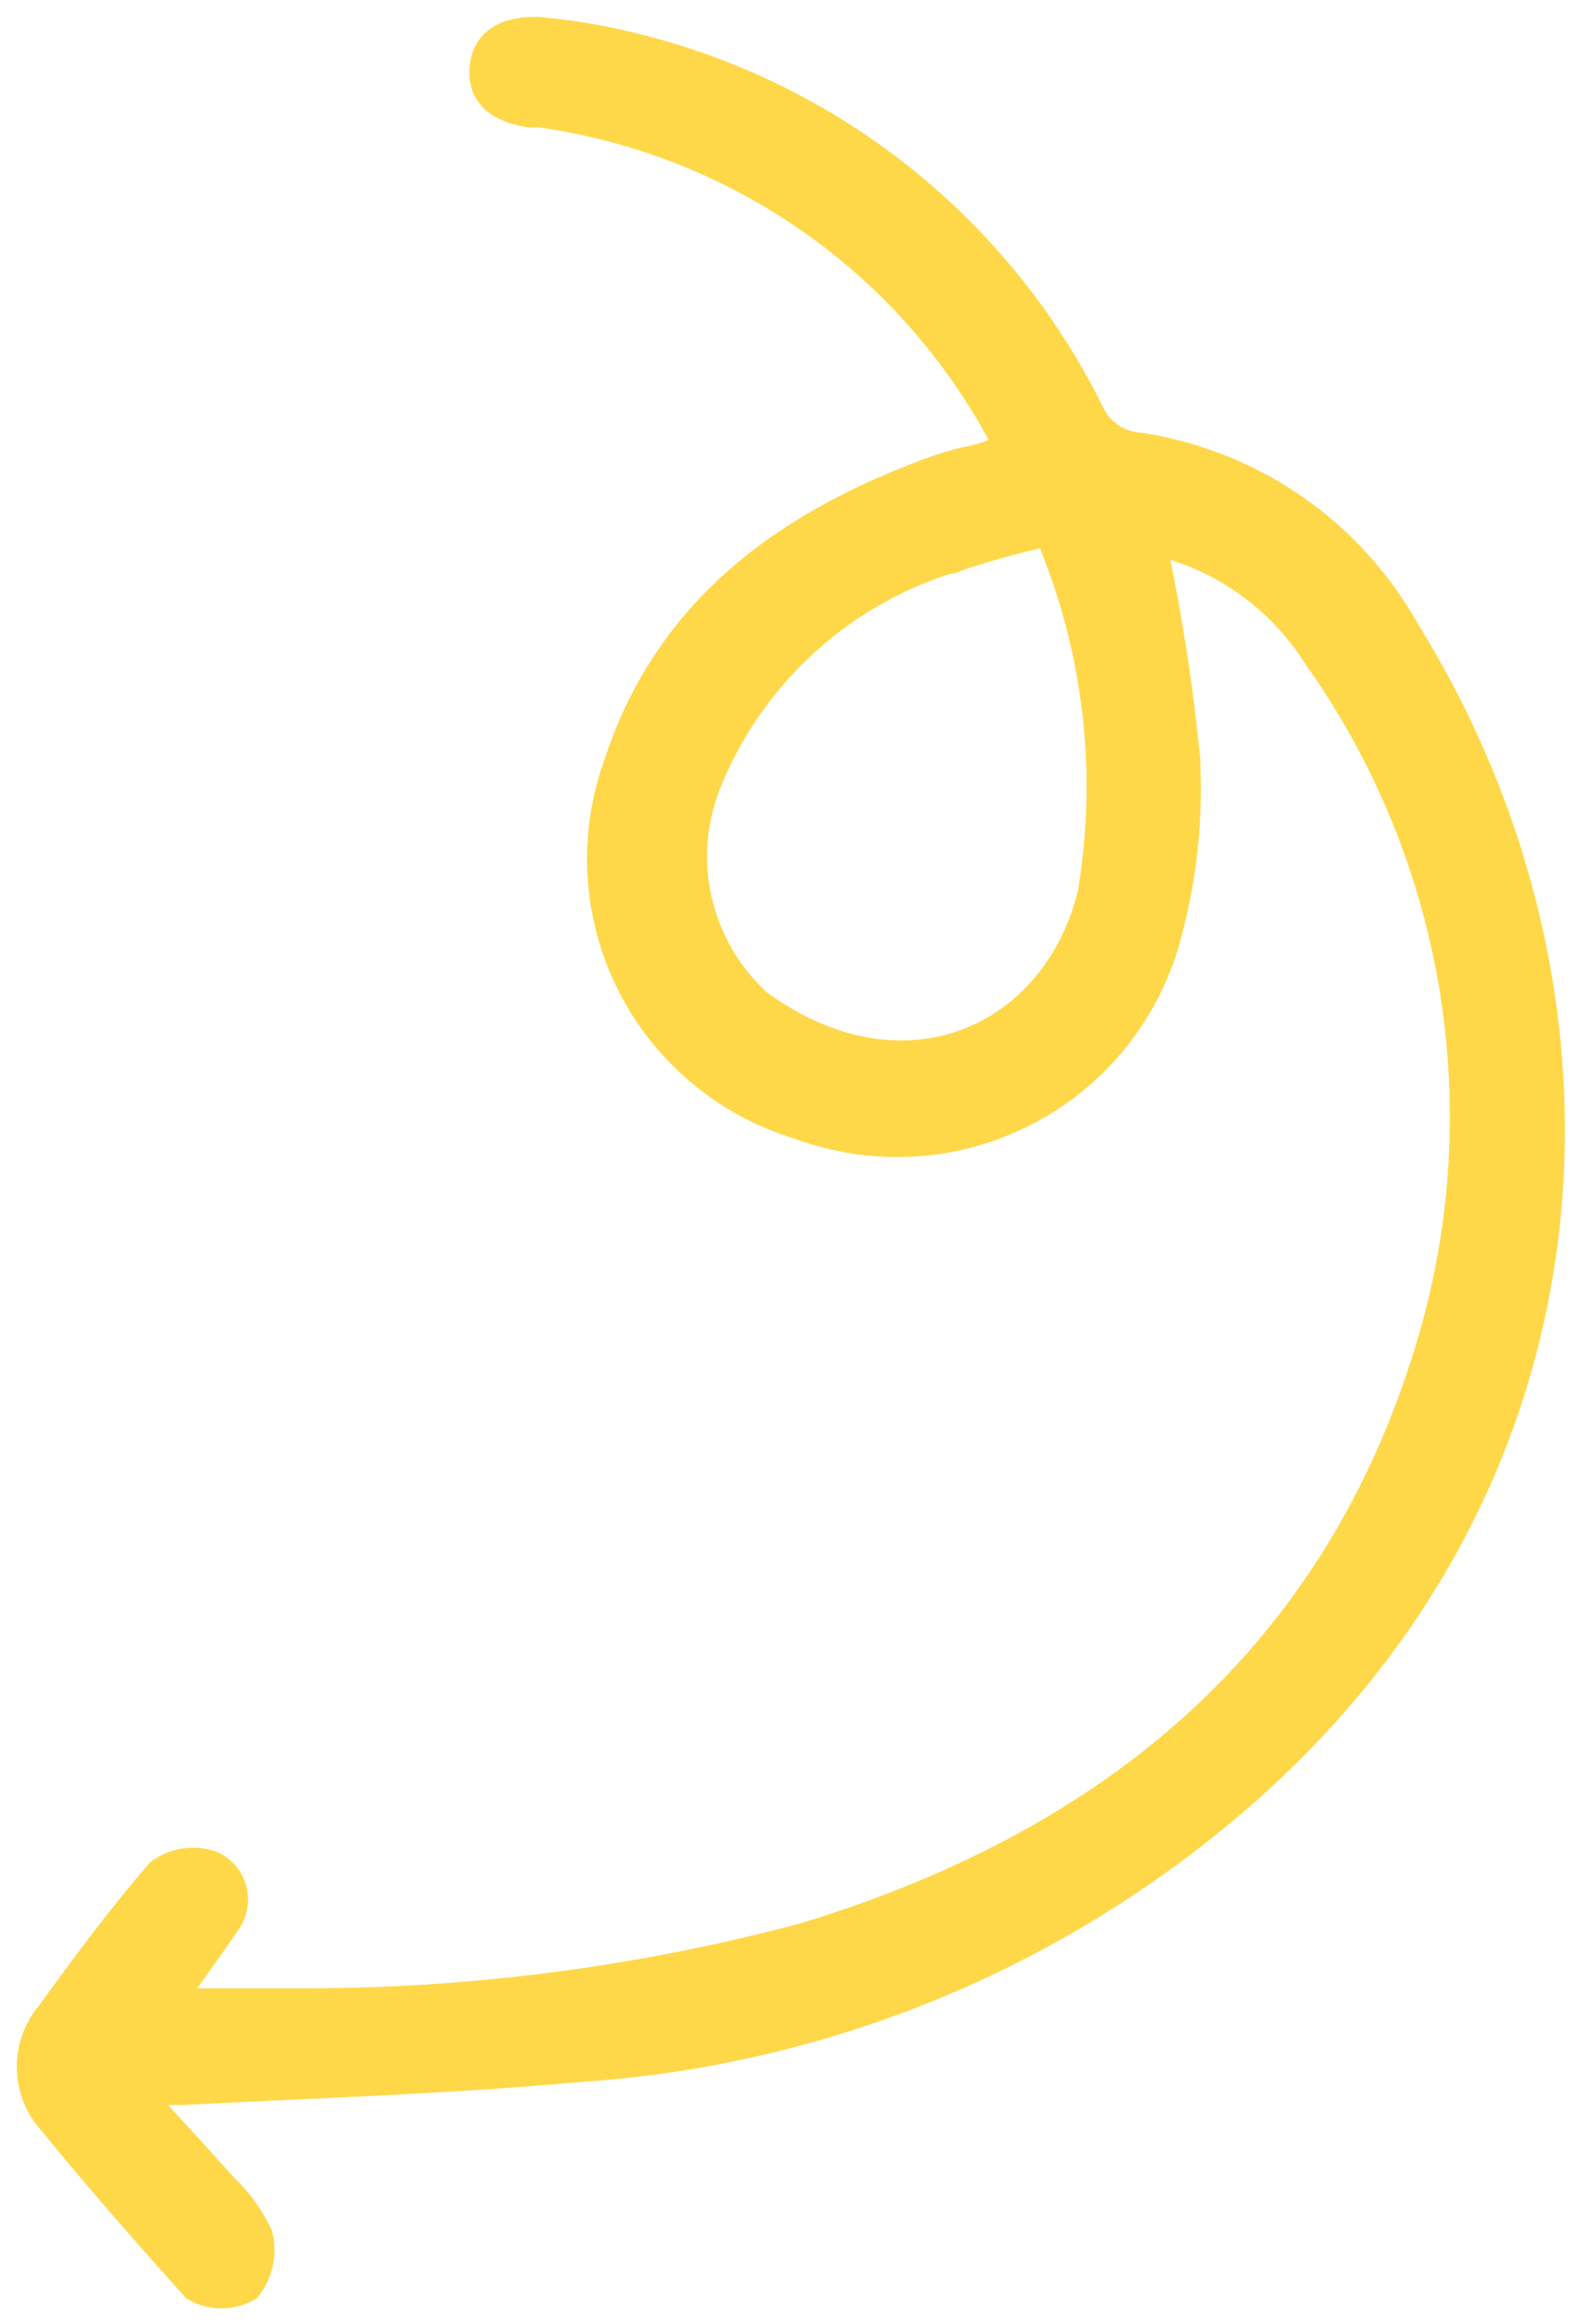 <svg width="47" height="69" viewBox="0 0 47 69" fill="none" xmlns="http://www.w3.org/2000/svg">
    <path d="M35.395 22.421L35.396 22.421L35.395 22.411C35.19 20.347 34.871 18.296 34.442 16.267C35.307 16.487 36.129 16.858 36.866 17.365C37.71 17.944 38.427 18.688 38.974 19.552L38.974 19.552L38.981 19.563C41.036 22.452 42.409 25.768 42.998 29.261C43.587 32.755 43.377 36.336 42.383 39.737C39.645 49.087 32.95 54.591 23.819 57.35C19.086 58.61 14.21 59.258 9.311 59.279C9.311 59.279 9.311 59.279 9.31 59.279L9.303 59.279L9.294 59.279L9.286 59.279L9.277 59.279L9.269 59.279L9.261 59.279L9.252 59.279L9.244 59.279L9.235 59.279L9.227 59.279L9.218 59.279L9.21 59.279L9.201 59.279L9.193 59.279L9.184 59.279L9.176 59.279L9.168 59.279L9.159 59.279L9.151 59.279L9.142 59.279L9.134 59.279L9.125 59.279L9.117 59.279L9.108 59.279L9.1 59.279L9.091 59.279L9.083 59.279L9.074 59.279L9.066 59.279L9.058 59.279L9.049 59.279L9.041 59.279L9.032 59.279L9.024 59.279L9.015 59.279L9.007 59.279L8.998 59.279L8.99 59.279L8.981 59.279L8.973 59.279L8.964 59.279L8.956 59.279L8.948 59.279L8.939 59.279L8.931 59.279L8.922 59.279L8.914 59.279L8.905 59.279L8.897 59.279L8.888 59.279L8.88 59.279L8.871 59.279L8.863 59.279L8.854 59.279L8.846 59.279L8.837 59.279L8.829 59.279L8.821 59.279L8.812 59.279L8.804 59.279L8.795 59.279L8.787 59.279L8.778 59.279L8.77 59.279L8.761 59.279L8.753 59.279L8.744 59.279L8.736 59.279L8.727 59.279L8.719 59.279L8.71 59.279L8.702 59.279L8.694 59.279L8.685 59.279L8.677 59.279L8.668 59.279L8.66 59.279L8.651 59.279L8.643 59.279L8.634 59.279L8.626 59.279L8.617 59.279L8.609 59.279L8.6 59.279L8.592 59.279L8.583 59.279L8.575 59.279L8.566 59.279L8.558 59.279L8.55 59.279L8.541 59.279L8.533 59.279L8.524 59.279L8.516 59.279L8.507 59.279L8.499 59.279L8.49 59.279L8.482 59.279L8.473 59.279L8.465 59.279L8.456 59.279L8.448 59.279L8.439 59.279L8.431 59.279L8.422 59.279L8.414 59.279L8.405 59.279L8.397 59.279L8.389 59.279L8.38 59.279L8.372 59.279L8.363 59.279L8.355 59.279L8.346 59.279L8.338 59.279L8.329 59.279L8.321 59.279L8.312 59.279L8.304 59.279L8.295 59.279L8.287 59.279L8.278 59.279L8.27 59.279L8.261 59.279L8.253 59.279L8.244 59.279L8.236 59.279L8.227 59.279L8.219 59.279L8.21 59.279L8.202 59.279L8.193 59.279L8.185 59.279L8.176 59.279L8.168 59.279L8.159 59.279L8.151 59.279L8.143 59.279L8.134 59.279L8.126 59.279L8.117 59.279L8.109 59.279L8.1 59.279L8.092 59.279L8.083 59.279L8.075 59.279L8.066 59.279L8.058 59.279L8.049 59.279L8.041 59.279L8.032 59.279L8.024 59.279L8.015 59.279L8.007 59.279L7.998 59.279L7.99 59.279L7.981 59.279L7.973 59.279L7.964 59.279L7.956 59.279L7.947 59.279L7.939 59.279L7.93 59.279L7.922 59.279L7.913 59.279L7.905 59.279L7.896 59.279L7.888 59.279L7.879 59.279L7.871 59.279L7.862 59.279L7.854 59.279L7.845 59.279L7.837 59.279L7.828 59.279L7.82 59.279L7.811 59.279L7.803 59.279L7.794 59.279L7.786 59.279L7.777 59.279L7.769 59.279L7.76 59.279L7.752 59.279L7.743 59.279L7.734 59.279L7.726 59.279L7.717 59.279L7.709 59.279L7.7 59.279L7.692 59.279L7.683 59.279L7.675 59.279L7.666 59.279L7.658 59.279L7.649 59.279L7.641 59.279L7.632 59.279L7.624 59.279L7.615 59.279L7.607 59.279L7.598 59.279L7.59 59.279L7.581 59.279L7.573 59.279L7.564 59.279L7.556 59.279L7.547 59.279L7.539 59.279L7.53 59.279L7.521 59.279L7.513 59.279L7.504 59.279L7.496 59.279L7.487 59.279L7.479 59.279L7.47 59.279L7.462 59.279L7.453 59.279L7.445 59.279L7.436 59.279L7.428 59.279L7.419 59.279L7.411 59.279L7.402 59.279L7.393 59.279L7.385 59.279L7.376 59.279L7.368 59.279L7.359 59.279L7.351 59.279L7.342 59.279L7.334 59.279L7.325 59.279L7.317 59.279L7.308 59.279L7.299 59.279L7.291 59.279L7.282 59.279L7.274 59.279L7.265 59.279L7.257 59.279L7.248 59.279L7.24 59.279L7.231 59.279L7.223 59.279L7.214 59.279L7.205 59.279L7.197 59.279L7.188 59.279L7.18 59.279L7.171 59.279L7.163 59.279L7.154 59.279L7.146 59.279L7.137 59.279L7.128 59.279L7.12 59.279L7.111 59.279L7.103 59.279L7.094 59.279L7.086 59.279L7.077 59.279L7.068 59.279L7.06 59.279L7.051 59.279L7.043 59.279L7.034 59.279L7.026 59.279L7.017 59.279L7.008 59.279L7 59.279L6.991 59.279L6.983 59.279L6.974 59.279L6.966 59.279L6.957 59.279L6.948 59.279L6.94 59.279L6.931 59.279L6.923 59.279L6.914 59.279L6.906 59.279L6.897 59.279L6.888 59.279L6.88 59.279L6.871 59.279L6.863 59.279L6.854 59.279L6.845 59.279L6.837 59.279L6.828 59.279L6.82 59.279L6.811 59.279L6.802 59.279L6.794 59.279L6.785 59.279L6.777 59.279L6.768 59.279L6.759 59.279L6.751 59.279L6.742 59.279L6.734 59.279L6.725 59.279L6.716 59.279L6.708 59.279L6.699 59.279L6.691 59.279L6.682 59.279L6.673 59.279L6.665 59.279L6.656 59.279L6.648 59.279L6.639 59.279L6.63 59.279L6.622 59.279L6.613 59.279L6.605 59.279L6.596 59.279L6.587 59.279L6.579 59.279L6.57 59.279L6.561 59.279L6.553 59.279L6.544 59.279L6.536 59.279L6.527 59.279L6.518 59.279L6.51 59.279L6.501 59.279L6.492 59.279L6.484 59.279L6.475 59.279L6.467 59.279L6.458 59.279L6.449 59.279L6.441 59.279L6.432 59.279L6.423 59.279L6.415 59.279L6.406 59.279L6.398 59.279L6.389 59.279L6.38 59.279L6.372 59.279L6.363 59.279L6.354 59.279L6.346 59.279L6.337 59.279L6.328 59.279L6.32 59.279L6.311 59.279L6.302 59.279L6.294 59.279L6.285 59.279L6.276 59.279L6.268 59.279L6.259 59.279L6.25 59.279L6.242 59.279L6.233 59.279L6.224 59.279L6.216 59.279L6.207 59.279L6.199 59.279L6.19 59.279L6.181 59.279L6.173 59.279L6.164 59.279L6.155 59.279L6.146 59.279L6.138 59.279L6.129 59.279L6.12 59.279L6.112 59.279L6.103 59.279L6.094 59.279L6.086 59.279L6.077 59.279L6.068 59.279L6.06 59.279L6.051 59.279L6.042 59.279L6.034 59.279L6.025 59.279L6.016 59.279L6.008 59.279L5.999 59.279L5.99 59.279L5.982 59.279L5.973 59.279L5.964 59.279L5.955 59.279L5.947 59.279L5.938 59.279L5.929 59.279L5.921 59.279L5.912 59.279L5.903 59.279L5.895 59.279L5.886 59.279L5.877 59.279L5.868 59.279L5.86 59.279L5.851 59.279L5.842 59.279L5.834 59.279L5.825 59.279L5.816 59.279L5.807 59.279L5.799 59.279L5.79 59.279L5.781 59.279L5.773 59.279L5.764 59.279L5.755 59.279L5.746 59.279L5.738 59.279L5.729 59.279L5.72 59.279L5.711 59.279L5.703 59.279L5.694 59.279L5.685 59.279L5.676 59.279L5.668 59.279L5.659 59.279L5.65 59.279L5.642 59.279L5.633 59.279L5.624 59.279L5.615 59.279L5.607 59.279L5.598 59.279L5.589 59.279L5.58 59.279L5.572 59.279L5.563 59.279L5.554 59.279L5.545 59.279L5.537 59.279L5.528 59.279L5.519 59.279L5.51 59.279L5.501 59.279L5.493 59.279L5.484 59.279L5.475 59.279L5.466 59.279L5.458 59.279L5.449 59.279L5.44 59.279L5.431 59.279L5.423 59.279L5.414 59.279L5.405 59.279L5.396 59.279L5.387 59.279L5.379 59.279L5.378 59.279C5.578 58.987 5.782 58.704 5.986 58.421L5.997 58.405C6.282 58.01 6.567 57.615 6.832 57.207C6.953 57.057 7.039 56.882 7.084 56.695C7.13 56.503 7.132 56.303 7.089 56.11C7.045 55.918 6.959 55.737 6.835 55.583C6.712 55.429 6.554 55.305 6.375 55.221L6.364 55.216L6.352 55.211C6.072 55.113 5.772 55.083 5.478 55.124C5.184 55.166 4.905 55.277 4.663 55.449L4.639 55.466L4.619 55.489C3.462 56.816 2.41 58.244 1.38 59.665C1.005 60.1 0.785 60.647 0.754 61.221C0.723 61.798 0.886 62.369 1.217 62.844L1.222 62.852L1.228 62.859C2.624 64.578 4.122 66.296 5.671 68.013L5.698 68.044L5.735 68.064C5.992 68.208 6.283 68.284 6.578 68.284C6.874 68.284 7.164 68.208 7.422 68.064L7.467 68.039L7.498 67.998C7.677 67.767 7.801 67.498 7.862 67.213C7.924 66.927 7.92 66.632 7.853 66.347L7.847 66.323L7.837 66.3C7.58 65.745 7.219 65.245 6.775 64.824C6.217 64.2 5.65 63.581 5.032 62.907C4.837 62.694 4.636 62.474 4.429 62.248L5.324 62.248L5.324 62.248L5.337 62.248C6.376 62.194 7.416 62.146 8.457 62.098C11.385 61.962 14.317 61.827 17.238 61.561C24.635 61.073 31.659 58.144 37.203 53.233L37.203 53.233C48.03 43.608 48.528 29.291 41.893 18.621C41.069 17.159 39.923 15.903 38.541 14.947C37.158 13.989 35.575 13.358 33.912 13.1L33.9 13.098L33.888 13.098C33.595 13.081 33.312 12.983 33.07 12.816C32.829 12.649 32.639 12.418 32.522 12.149L32.522 12.149L32.516 12.138C31.169 9.43 29.243 7.049 26.874 5.163C24.506 3.277 21.753 1.931 18.808 1.22C17.869 0.986 16.913 0.829 15.949 0.751L15.939 0.75L15.929 0.75C15.562 0.75 15.158 0.798 14.83 0.981C14.483 1.174 14.243 1.507 14.202 2.009C14.161 2.504 14.327 2.866 14.63 3.112C14.914 3.344 15.297 3.456 15.658 3.526L15.671 3.529L15.684 3.53C15.797 3.54 15.911 3.541 16.025 3.532C18.963 3.944 21.758 5.062 24.167 6.79C26.505 8.466 28.412 10.668 29.736 13.215L28.998 13.448C28.635 13.522 28.275 13.615 27.921 13.726L27.921 13.726L27.912 13.729C23.475 15.302 19.767 17.846 18.202 22.611C17.807 23.691 17.638 24.839 17.704 25.987C17.77 27.136 18.072 28.259 18.589 29.287C19.107 30.315 19.83 31.226 20.715 31.965C21.597 32.702 22.62 33.252 23.723 33.58C24.827 33.986 26.004 34.159 27.179 34.086C28.357 34.013 29.506 33.695 30.553 33.152C31.601 32.61 32.523 31.855 33.261 30.936C33.998 30.017 34.535 28.955 34.837 27.817C35.319 26.061 35.508 24.238 35.395 22.421ZM28.562 16.674L28.562 16.675L28.572 16.671C29.385 16.405 30.21 16.176 31.044 15.986C32.438 19.298 32.864 22.938 32.271 26.485C31.762 28.595 30.402 30.153 28.658 30.804C26.918 31.453 24.758 31.213 22.619 29.65C21.757 28.861 21.157 27.829 20.899 26.69C20.64 25.547 20.738 24.353 21.18 23.267L21.18 23.267C21.825 21.68 22.826 20.261 24.105 19.118C25.384 17.975 26.909 17.14 28.562 16.674Z" fill="#FED849" stroke="#FED849" stroke-width="0.5"/>
</svg>
